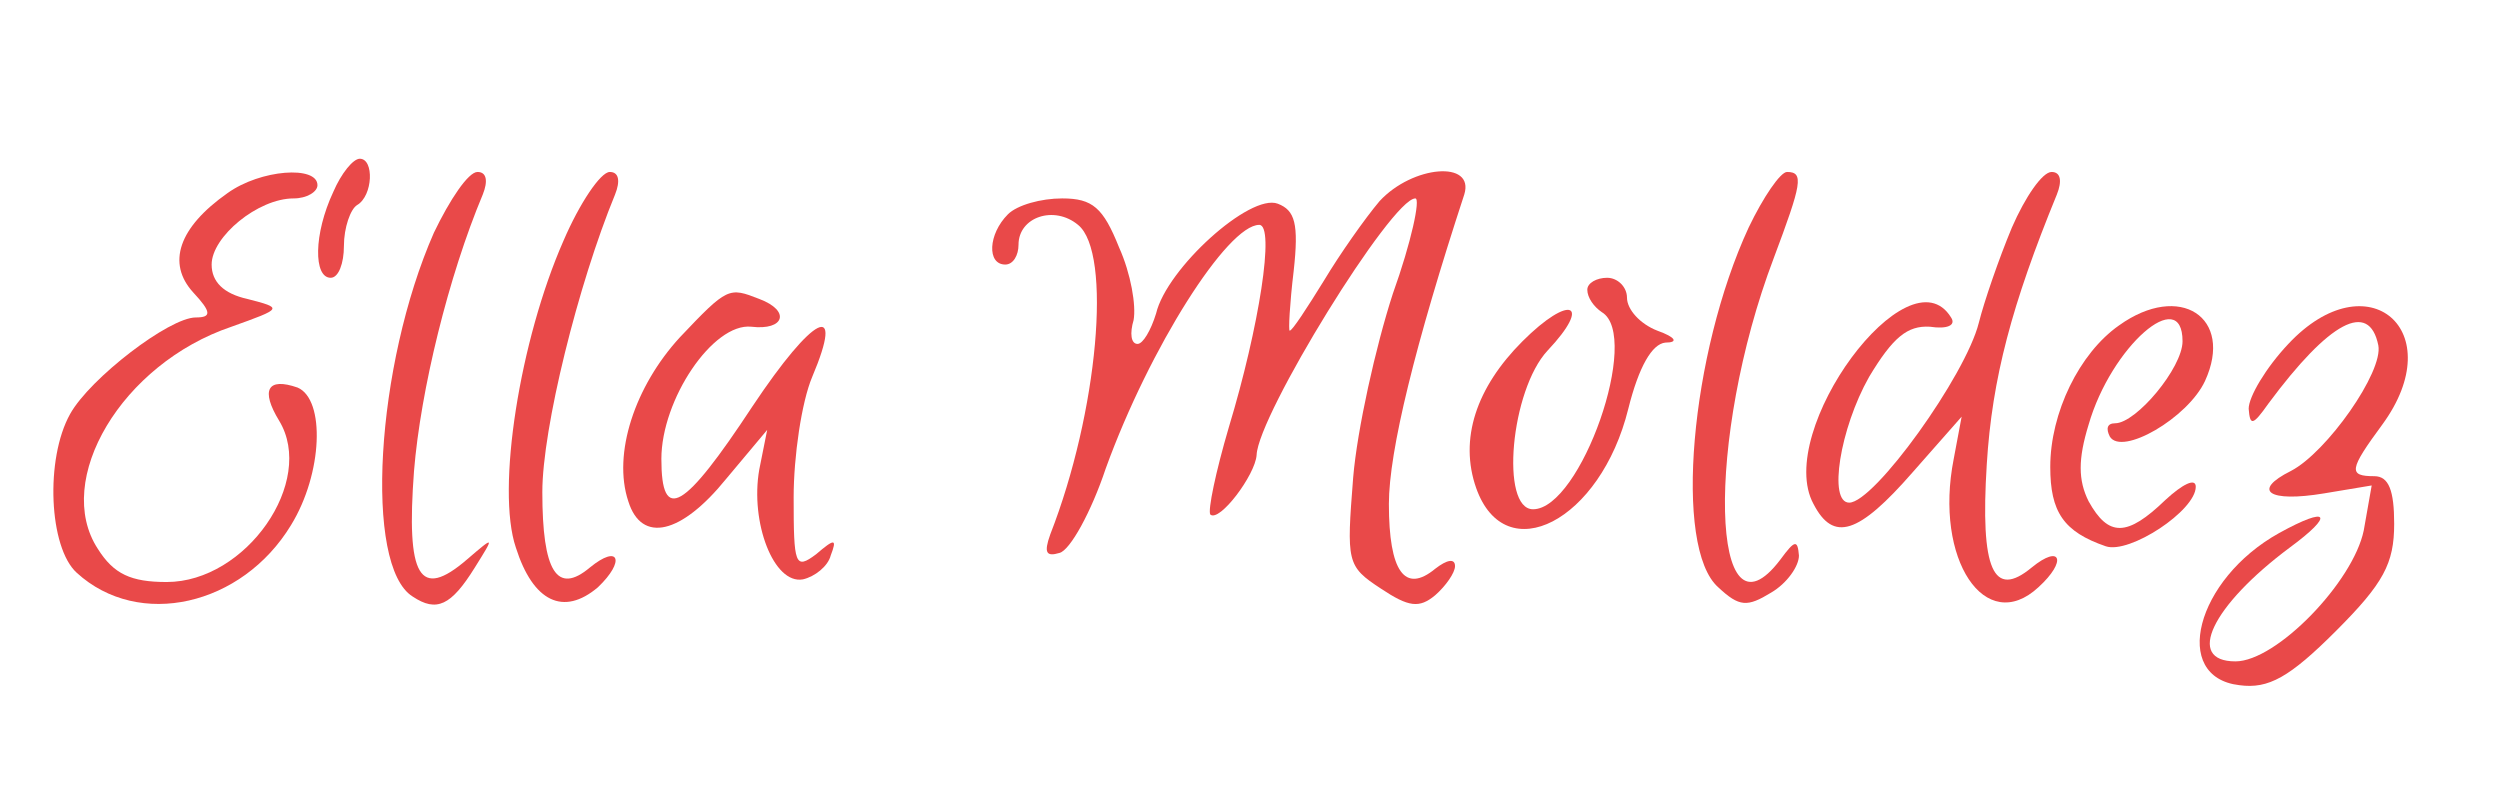 <?xml version="1.0" standalone="no"?>
<!DOCTYPE svg PUBLIC "-//W3C//DTD SVG 20010904//EN"
 "http://www.w3.org/TR/2001/REC-SVG-20010904/DTD/svg10.dtd">
<svg version="1.0" xmlns="http://www.w3.org/2000/svg"
 width="189pt" height="60pt" viewBox="0 0 189 60"
 preserveAspectRatio="xMidYMid meet">
<g transform="translate(0,60) scale(0.1,-0.1)"
fill="#e94949" stroke="none">
<path d="M252 455 c-15 -32 -15 -65 -2 -65 6 0 10 11 10 24 0 14 5 28 10 31
12 7 13 35 2 35 -5 0 -14 -11 -20 -25z"/>
<path d="M172 454 c-37 -26 -46 -53 -26 -75 14 -15 14 -19 2 -19 -20 0 -80
-46 -95 -73 -19 -34 -16 -101 5 -120 47 -43 125 -25 162 36 24 39 26 95 5 104
-23 8 -28 -2 -14 -25 28 -46 -25 -122 -85 -122 -27 0 -40 6 -52 25 -34 52 18
140 101 168 39 14 39 14 12 21 -18 4 -27 13 -27 26 0 21 35 50 62 50 10 0 18
5 18 10 0 15 -43 12 -68 -6z"/>
<path d="M328 424 c-44 -100 -53 -252 -16 -275 18 -12 29 -7 47 22 15 24 15
24 -6 6 -36 -31 -46 -13 -40 67 5 61 26 147 52 209 4 10 3 17 -4 17 -7 0 -21
-21 -33 -46z"/>
<path d="M426 418 c-33 -75 -51 -188 -36 -232 13 -41 36 -52 62 -30 21 20 16
33 -6 15 -25 -21 -36 -3 -36 57 0 48 27 157 55 225 4 10 3 17 -4 17 -7 0 -23
-24 -35 -52z"/>
<path d="M1043 448 c-11 -13 -30 -40 -42 -60 -13 -21 -24 -38 -26 -38 -1 0 0
20 3 45 4 36 1 46 -12 51 -21 8 -84 -49 -92 -83 -4 -13 -10 -23 -14 -23 -5 0
-6 8 -3 18 2 11 -2 35 -11 55 -12 30 -20 37 -43 37 -16 0 -34 -5 -41 -12 -15
-15 -16 -38 -2 -38 6 0 10 7 10 15 0 21 27 30 45 15 26 -21 15 -142 -21 -234
-5 -14 -3 -17 7 -14 8 2 24 31 35 64 33 91 92 184 116 184 12 0 0 -77 -23
-153 -10 -34 -16 -63 -14 -66 7 -6 34 30 35 45 1 30 102 194 120 194 4 0 -3
-33 -17 -72 -13 -40 -27 -103 -30 -139 -5 -64 -5 -67 21 -84 21 -14 29 -15 41
-5 8 7 15 17 15 22 0 6 -6 5 -15 -2 -23 -19 -35 -2 -35 49 0 40 20 121 57 234
8 26 -39 22 -64 -5z"/>
<path d="M1322 428 c-44 -95 -57 -242 -23 -272 16 -15 22 -15 40 -4 12 7 21
20 21 28 -1 12 -3 12 -14 -3 -53 -70 -57 91 -5 228 21 56 23 65 10 65 -5 0
-18 -19 -29 -42z"/>
<path d="M1521 428 c-10 -24 -21 -56 -25 -72 -10 -40 -79 -136 -98 -136 -16 0
-7 56 15 95 18 30 29 39 46 38 13 -2 20 1 16 7 -32 52 -134 -86 -104 -141 15
-29 34 -23 75 24 l37 42 -6 -32 c-15 -76 24 -134 64 -97 22 20 17 33 -5 15
-29 -24 -39 -2 -34 78 4 65 19 121 53 204 4 10 3 17 -4 17 -7 0 -20 -19 -30
-42z"/>
<path d="M1200 381 c0 -6 5 -13 11 -17 30 -18 -16 -149 -52 -149 -25 0 -17 90
11 120 34 36 17 43 -19 7 -35 -35 -48 -74 -35 -111 22 -62 94 -25 115 60 8 32
18 49 28 50 10 0 8 4 -6 9 -13 5 -23 16 -23 25 0 8 -7 15 -15 15 -8 0 -15 -4
-15 -9z"/>
<path d="M514 345 c-34 -37 -51 -88 -39 -124 10 -32 40 -25 74 17 l31 37 -6
-30 c-7 -40 11 -87 33 -83 9 2 19 10 21 18 5 13 3 13 -11 1 -16 -12 -17 -8
-17 43 0 31 6 72 14 91 25 59 1 47 -45 -22 -52 -79 -69 -89 -69 -40 0 45 39
103 68 100 25 -3 30 12 6 21 -23 9 -24 9 -60 -29z"/>
<path d="M1602 354 c-30 -21 -52 -66 -52 -107 0 -34 10 -49 42 -60 18 -6 68
27 68 45 0 7 -10 2 -23 -10 -29 -28 -43 -28 -58 -1 -8 16 -8 32 0 58 17 59 71
106 71 63 0 -20 -35 -62 -51 -62 -6 0 -7 -4 -4 -10 9 -15 59 14 72 42 22 48
-19 75 -65 42z"/>
<path d="M1730 340 c-17 -18 -30 -40 -30 -49 1 -13 3 -13 15 4 46 62 76 78 83
44 4 -20 -39 -81 -66 -95 -30 -15 -17 -24 25 -17 l36 6 -6 -34 c-8 -39 -66
-99 -97 -99 -38 0 -18 42 41 86 34 25 30 32 -8 11 -63 -35 -82 -109 -30 -115
22 -3 38 6 73 41 36 36 44 51 44 81 0 25 -4 36 -15 36 -20 0 -19 5 6 39 52 71
-11 125 -71 61z"/>
</g>
</svg>
